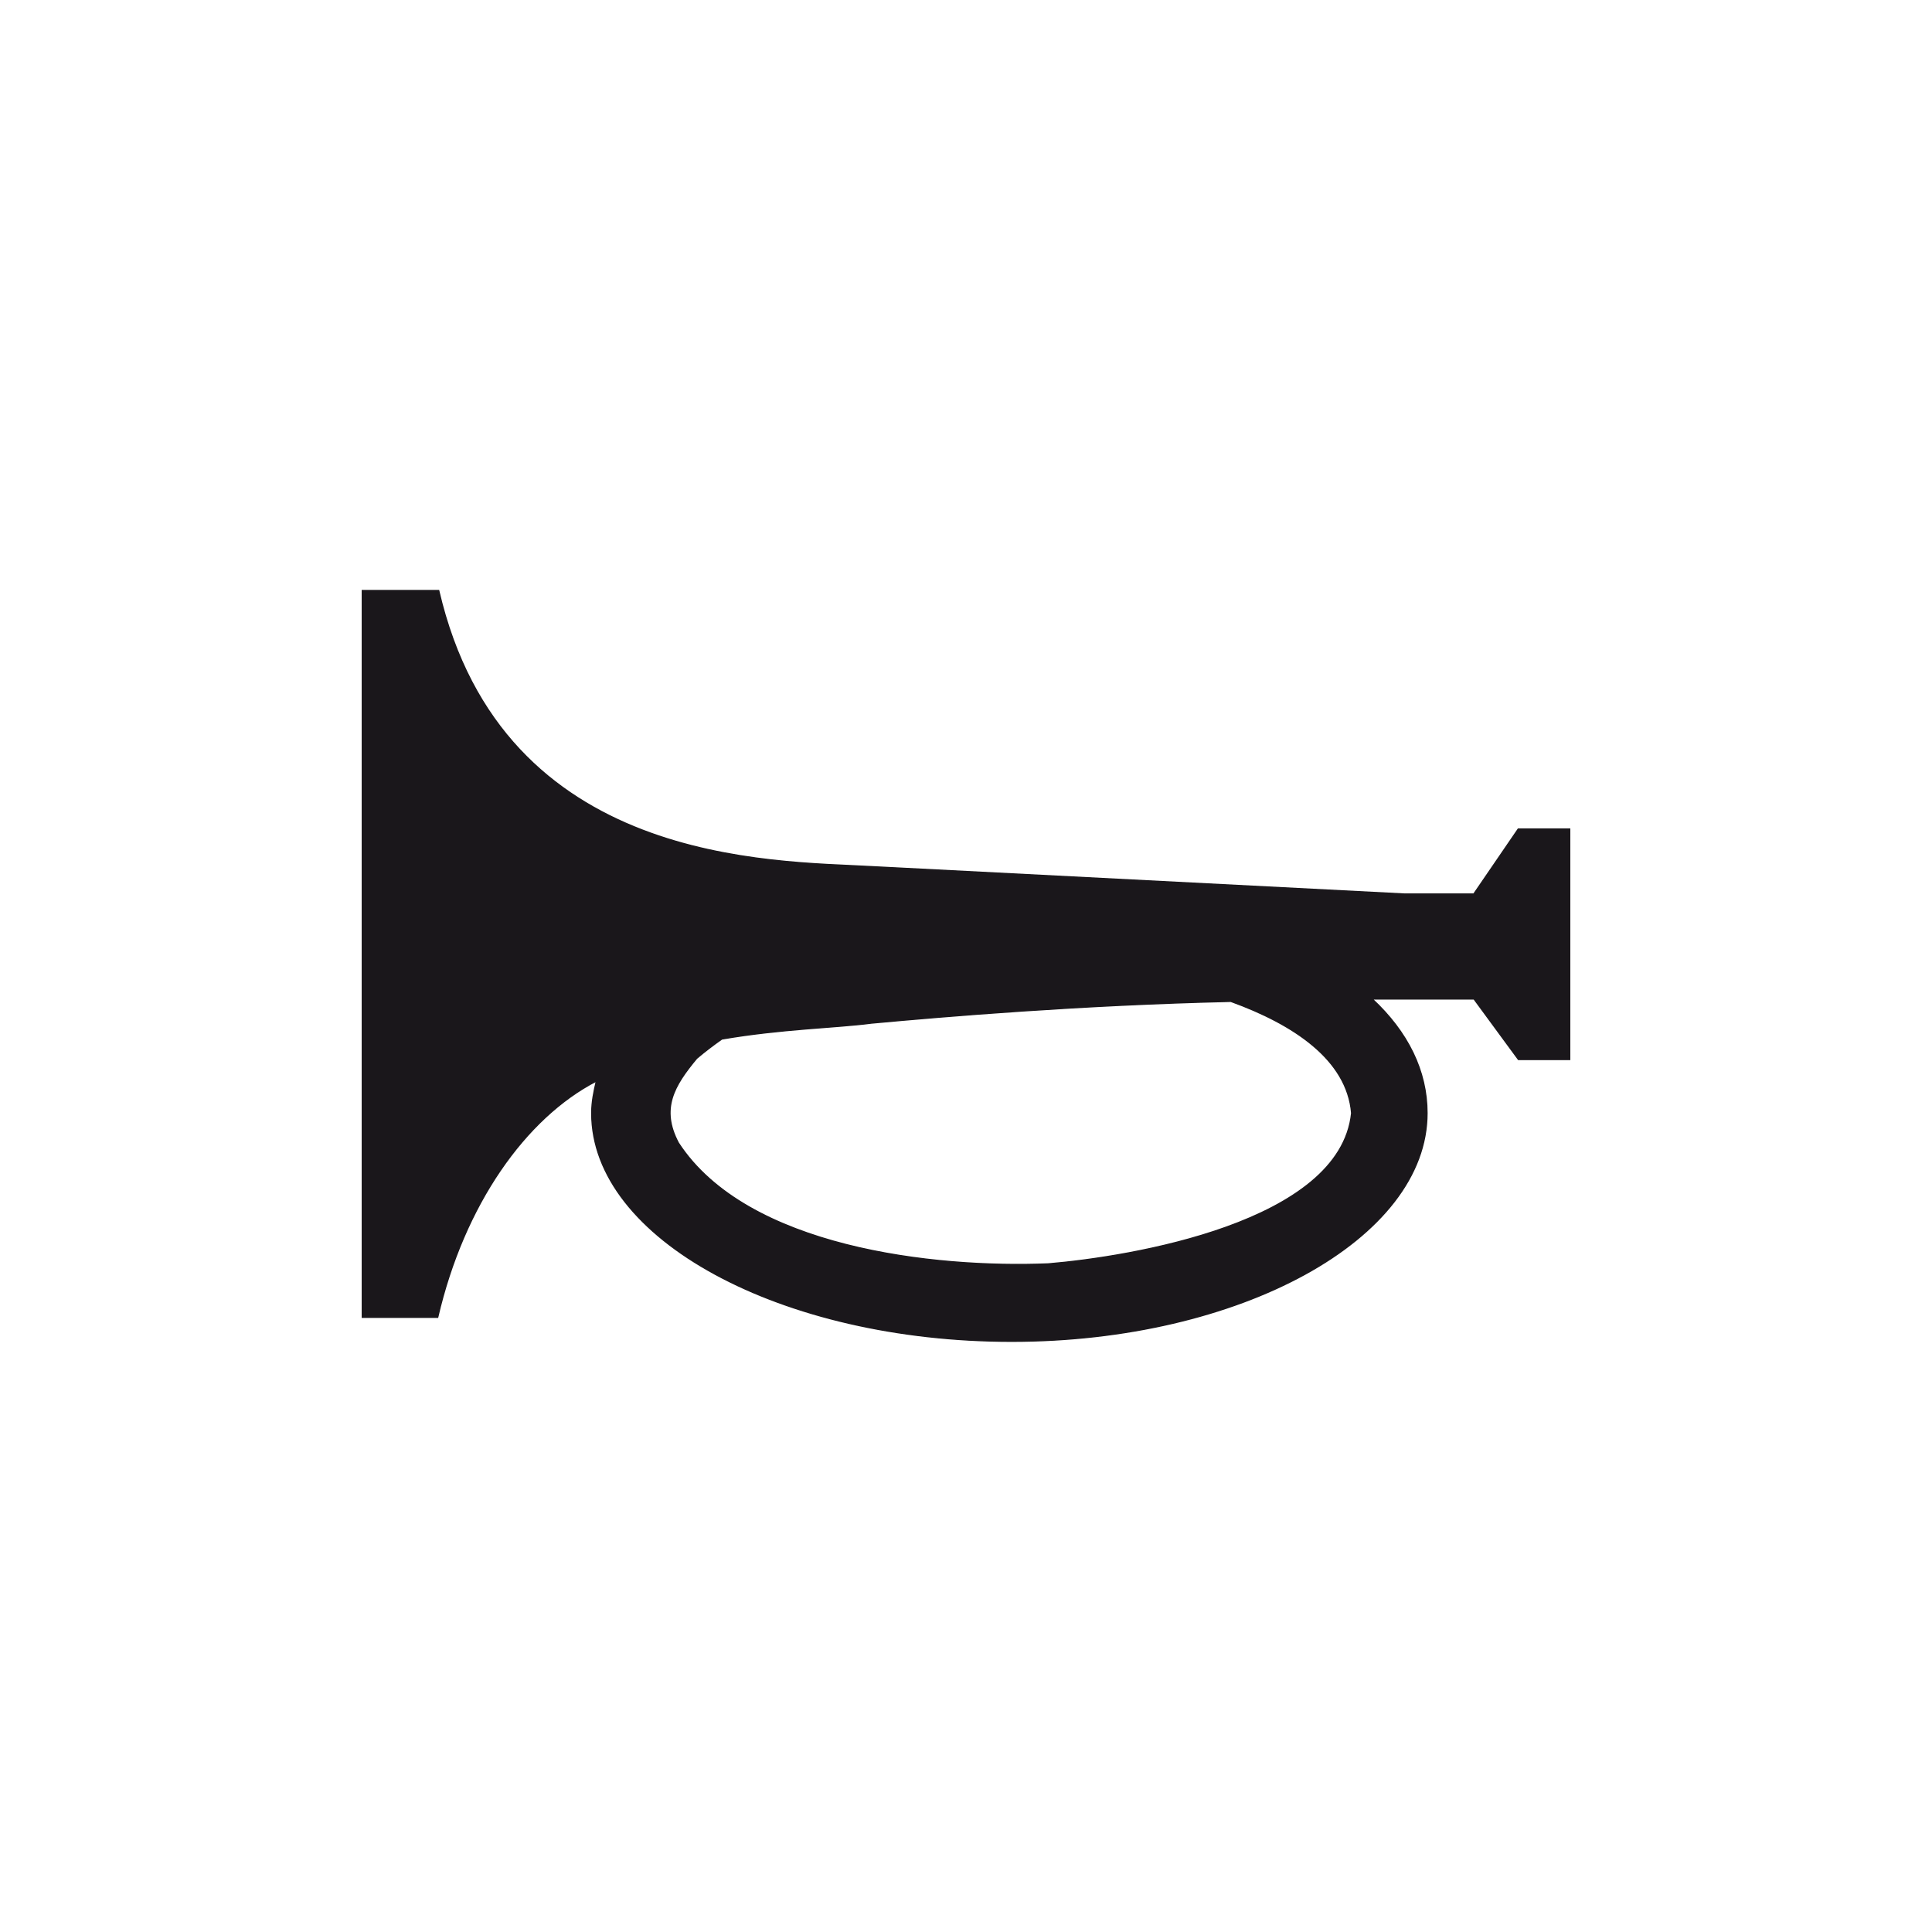<?xml version="1.0" encoding="utf-8"?>
<!-- Generator: Adobe Illustrator 19.2.0, SVG Export Plug-In . SVG Version: 6.00 Build 0)  -->
<svg version="1.1" id="Livello_1" xmlns="http://www.w3.org/2000/svg" xmlns:xlink="http://www.w3.org/1999/xlink" x="0px" y="0px"
	 viewBox="0 0 960 960" style="enable-background:new 0 0 960 960;" xml:space="preserve">
<style type="text/css">
	.st0{fill-rule:evenodd;clip-rule:evenodd;fill:#1A171B;stroke:#1A171B;stroke-width:0.567;stroke-miterlimit:2.613;}
</style>
<g>
	<g>
		<path class="st0" d="M681.9,496.4c17.6,16.4,27.2,35.7,27.2,56.7c0,62.4-93,113.4-206.4,113.4c-114.6,0-208.7-51-208.7-113.4
			c0-5.7,1.1-10.8,2.3-15.9c-35.2,18.2-65.8,61.3-78.8,117.4H180V293.4h38c31.8,137.2,166.2,134.4,214.9,137.2l264.8,13.6h34.6
			l22.1-32.3H780v114.6h-25.5l-22.1-30.1h-34.6C692.1,496.4,687,496.4,681.9,496.4L681.9,496.4z M611.6,497.6
			c-74.3,1.7-141.8,7.4-178.6,10.8c-17.6,2.3-44.8,2.8-74.3,7.9c-4,2.8-8.5,6.2-12.5,9.6c-11.3,13.6-18.1,25-9.1,42
			c34,52.2,127,62.4,183.7,60.1c40.8-3.4,145.2-20.4,150.8-74.9C669.4,526.5,642.8,508.9,611.6,497.6L611.6,497.6z"/>
	</g>
</g>
</svg>
